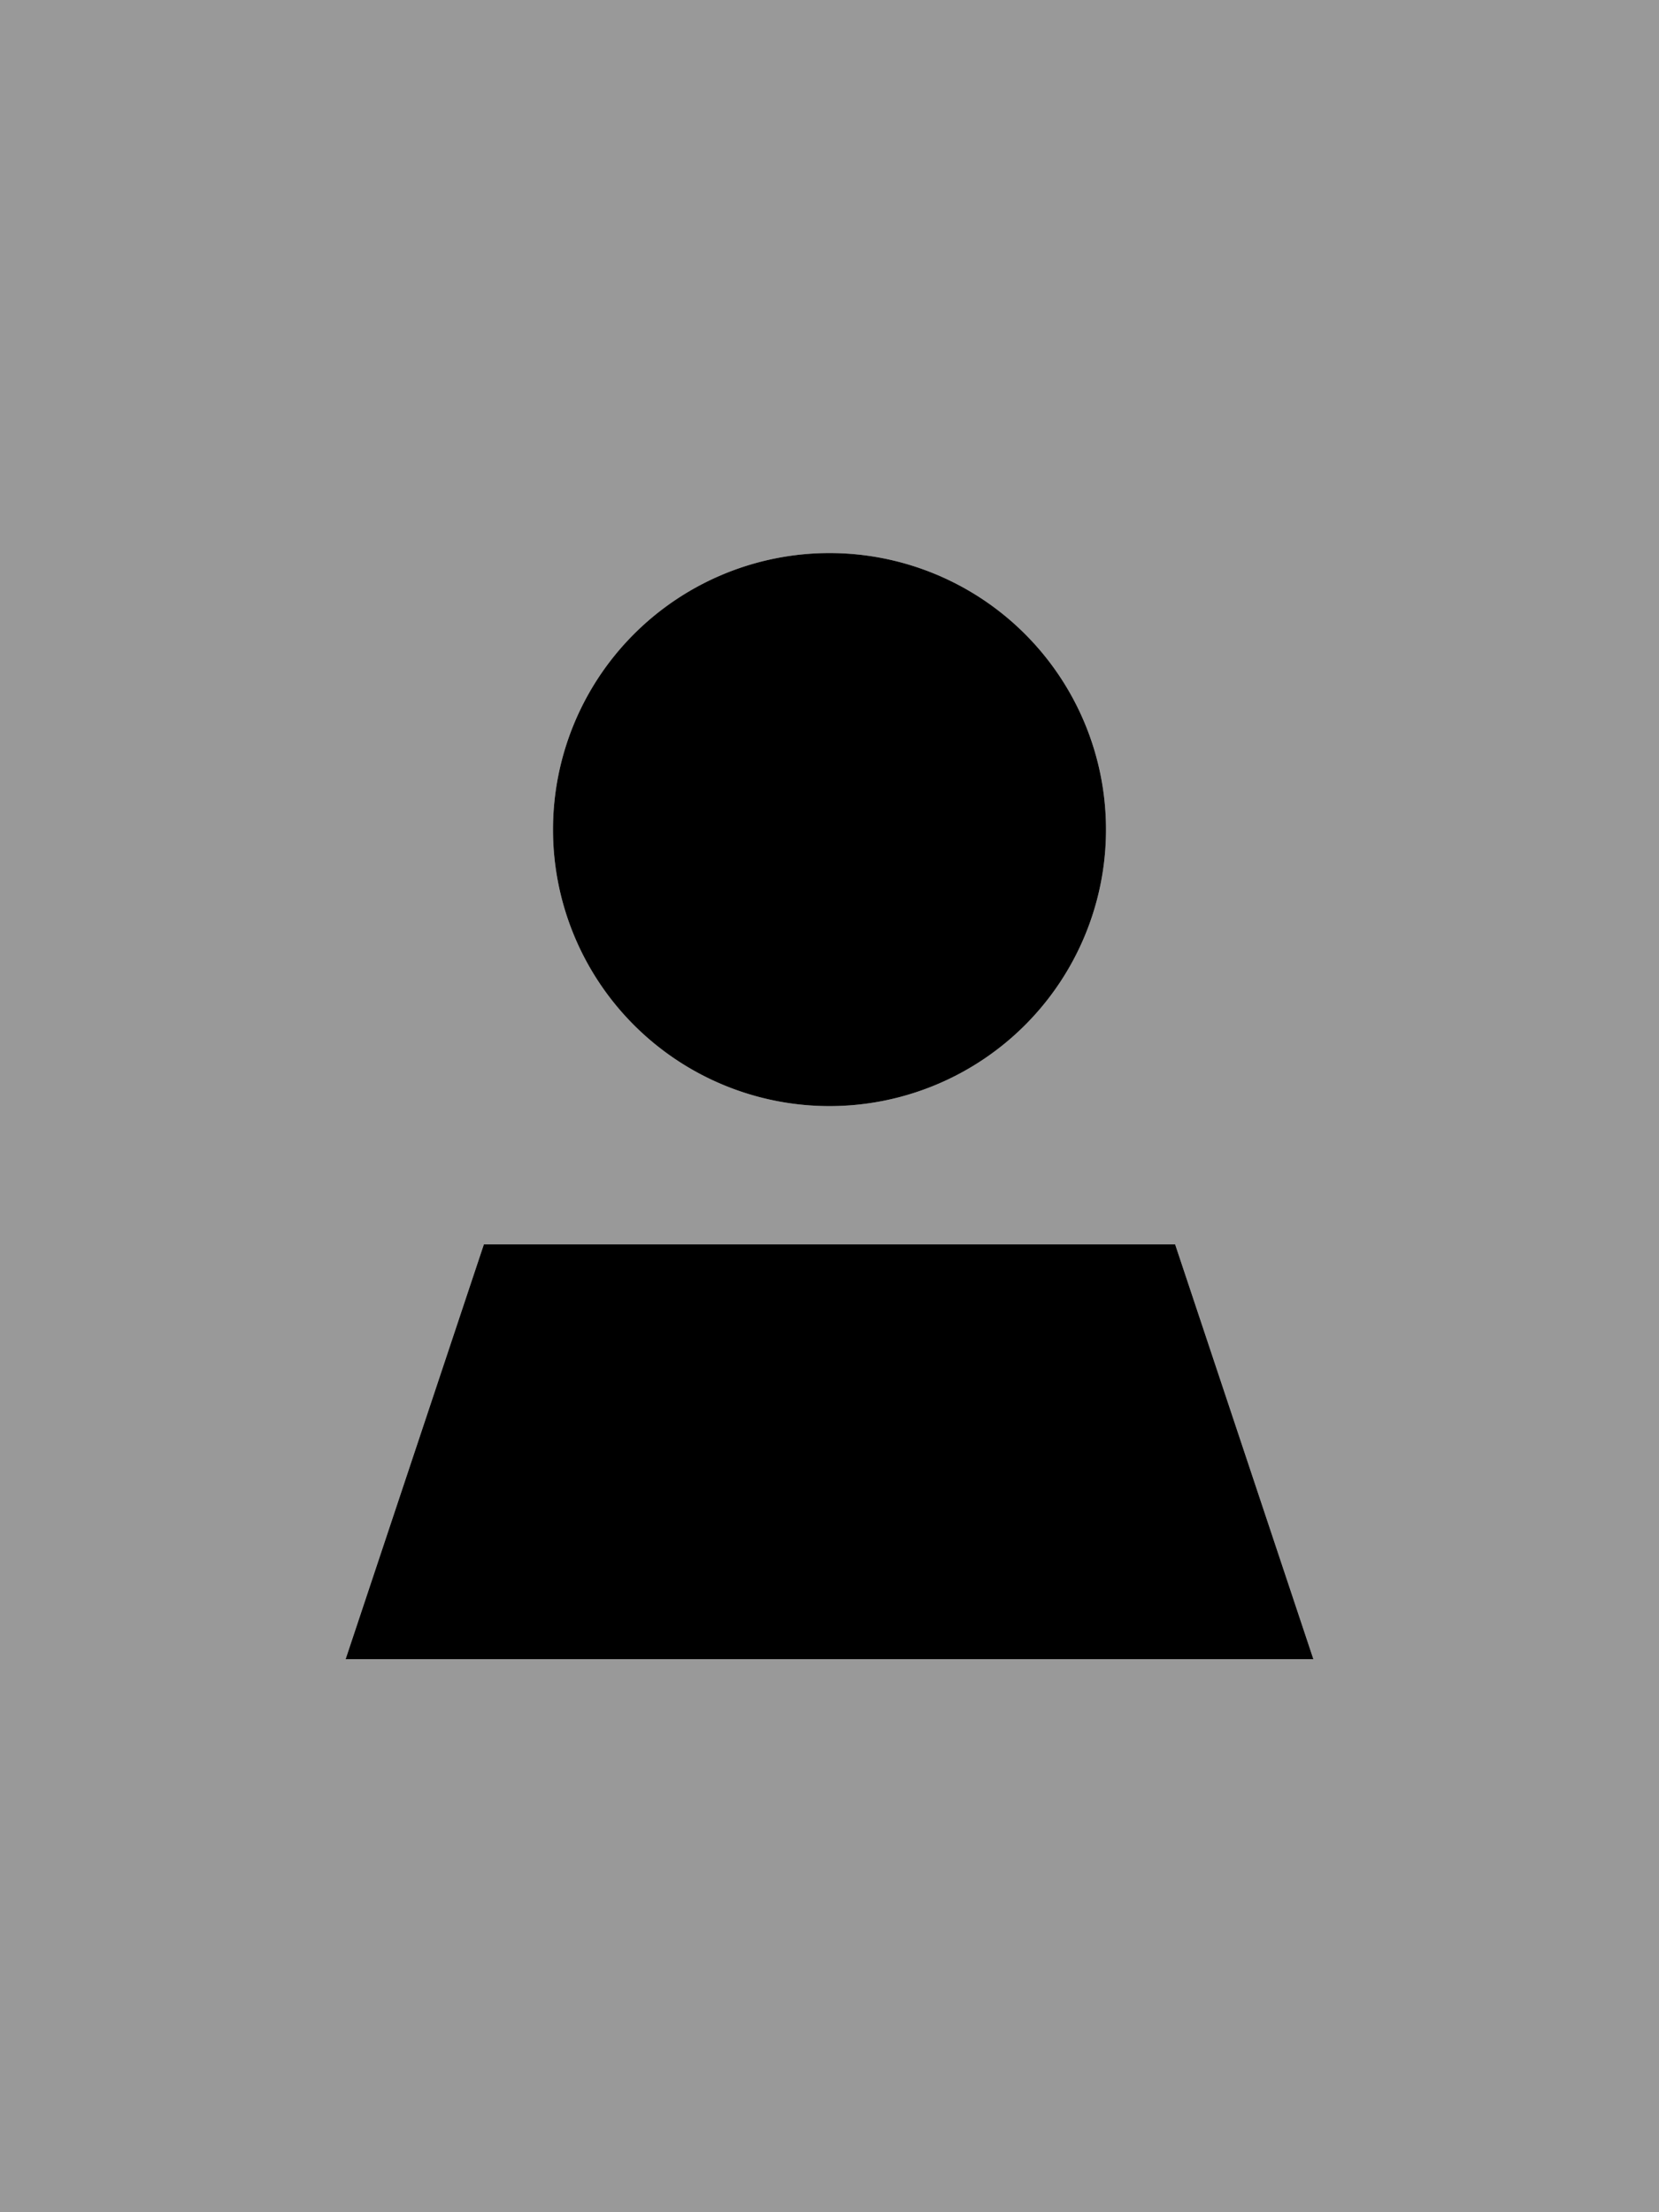 <svg xmlns="http://www.w3.org/2000/svg" viewBox="0 0 384 512"><!--! Font Awesome Pro 6.7.1 by @fontawesome - https://fontawesome.com License - https://fontawesome.com/license (Commercial License) Copyright 2024 Fonticons, Inc. --><defs><style>.fa-secondary{opacity:.4}</style></defs><path class="fa-secondary" d="M0 0L0 512l384 0L384 0 0 0zM80 384l32-96 160 0 32 96L80 384zM256 192a64 64 0 1 1 -128 0 64 64 0 1 1 128 0z"/><path class="fa-primary" d="M192 256a64 64 0 1 0 0-128 64 64 0 1 0 0 128zM304 384l-32-96-160 0L80 384l224 0z"/></svg>